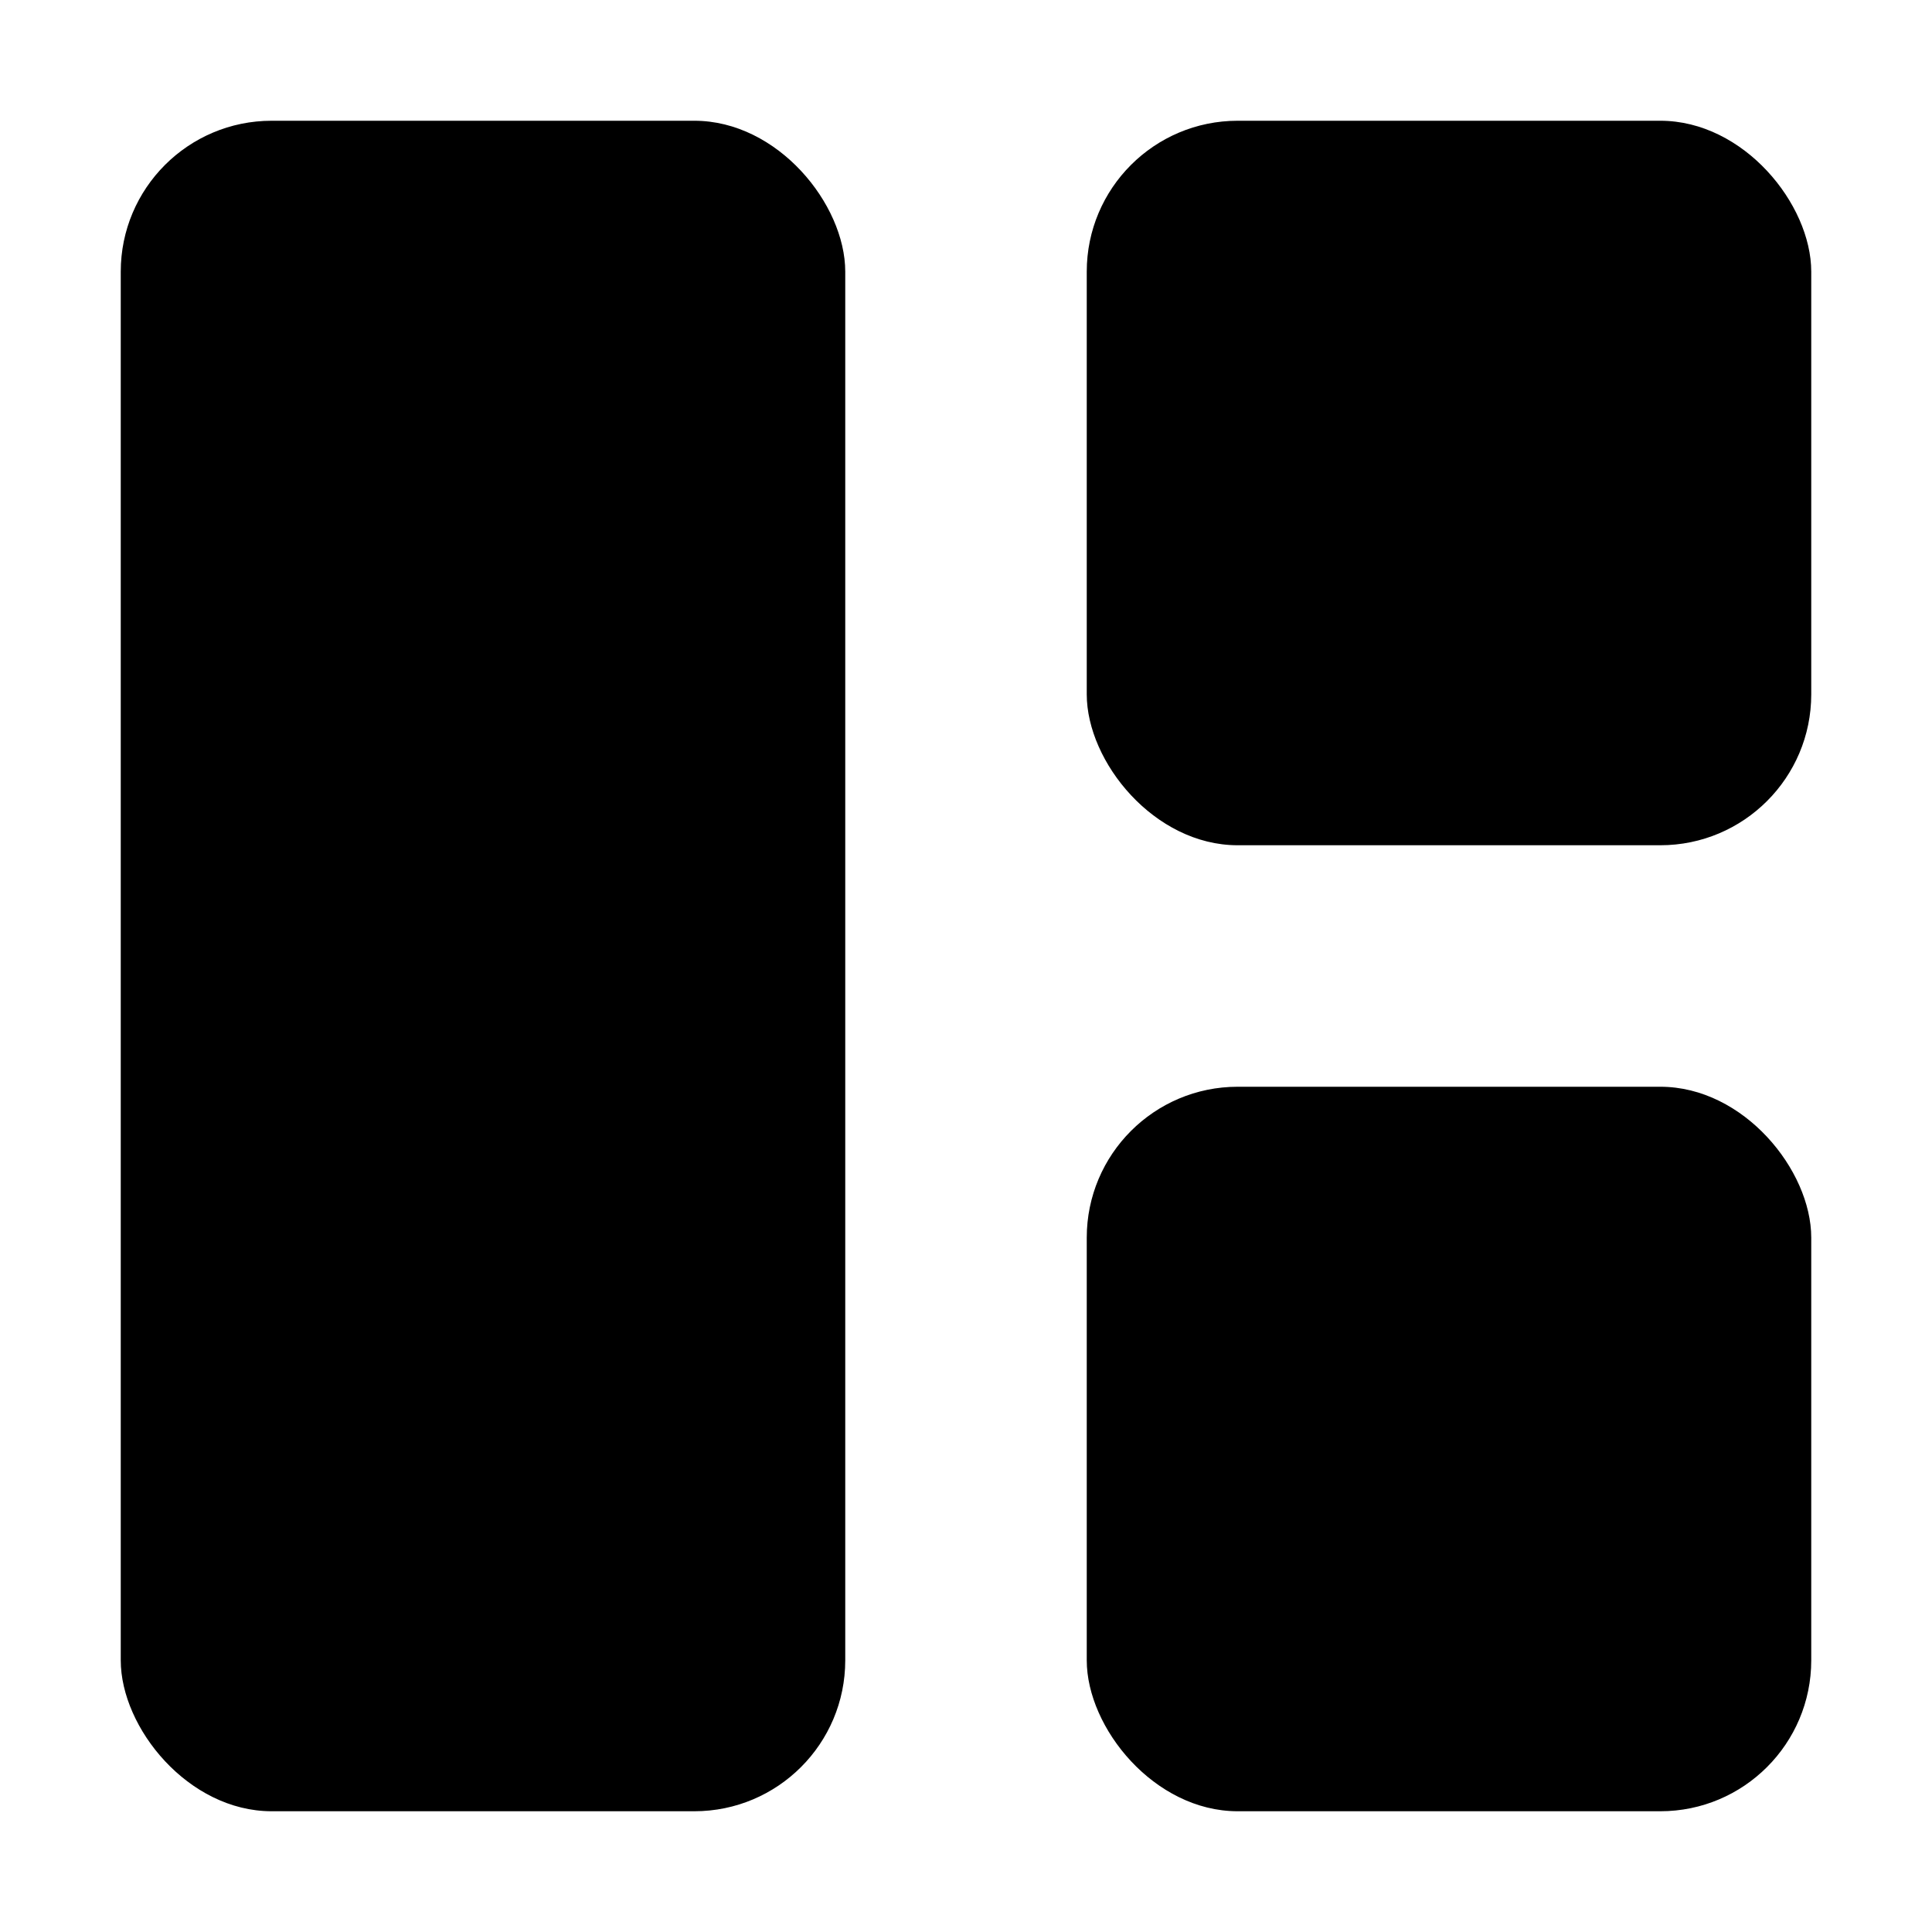 <svg xmlns="http://www.w3.org/2000/svg" width="16" height="16" fill="currentColor" viewBox="0 0 16 16"><rect id="grid_of_three_16_rect" x="9" y="1" width="6" height="6" rx="1.25" ry="1.25" /><use href="#grid_of_three_16_rect" y="8"/><rect x="1" y="1" width="6" height="14" rx="1.25" ry="1.25" /></svg>

